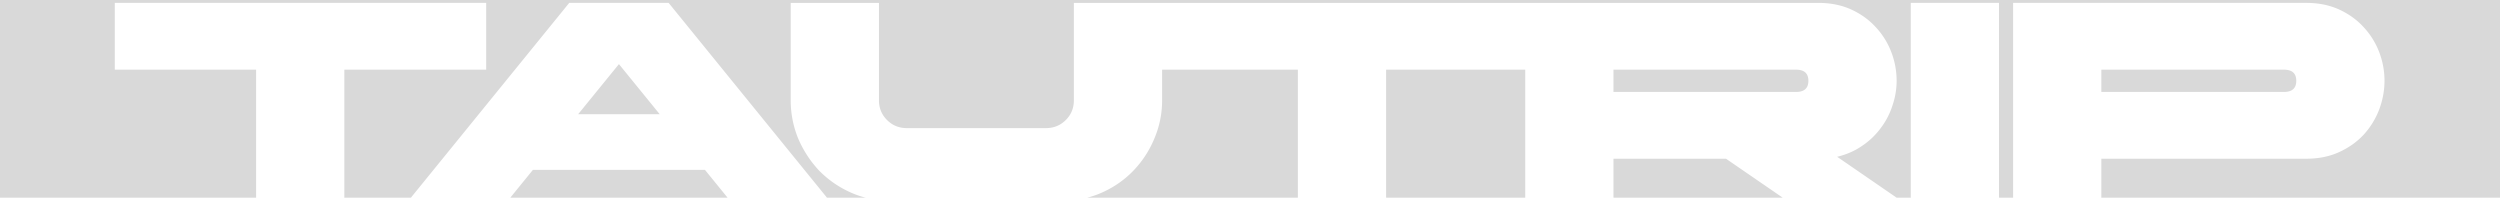 <svg width="430" height="34" fill="none" xmlns="http://www.w3.org/2000/svg"><path fill-rule="evenodd" clip-rule="evenodd" d="M430 0H0v34h44.048V11.985H19.744V.498h63.881v11.487h-24.4V34h11.449L97.907.498h17.099L142.24 34h6.645a15.572 15.572 0 01-2.603-.91 17.666 17.666 0 01-5.38-3.732 18.855 18.855 0 01-3.602-5.504 17.236 17.236 0 01-1.297-6.605V.5h15.178v16.75c0 1.34.464 2.473 1.393 3.398.929.926 2.065 1.388 3.41 1.388h23.919c1.345 0 2.482-.462 3.411-1.388.928-.925 1.393-2.058 1.393-3.398V.5h128.065c2.113 0 4.002.382 5.667 1.148 1.665.766 3.074 1.787 4.227 3.063a13.059 13.059 0 012.642 4.26 13.73 13.73 0 01.912 4.929c0 1.436-.24 2.856-.72 4.26a12.816 12.816 0 01-2.018 3.876 12.78 12.78 0 01-3.218 3.063c-1.248.862-2.673 1.484-4.274 1.867L326.22 34h2.432V.498h15.177V34h2.425V.498h50.433c2.113 0 4.002.383 5.667 1.149s3.074 1.787 4.227 3.063a13.059 13.059 0 012.642 4.26 13.73 13.73 0 01.912 4.929c0 1.659-.304 3.302-.912 4.93a13.617 13.617 0 01-2.642 4.307c-1.153 1.244-2.562 2.25-4.227 3.015-1.665.766-3.554 1.149-5.667 1.149h-35.255V34H430V0zM306.624 34l-9.751-6.7h-19.356V34h29.107zm-44.285 0V11.985h-23.927V34h23.927zm-39.104 0V11.985h-23.351v5.264c0 2.297-.448 4.499-1.345 6.605a17.633 17.633 0 01-3.602 5.504c-1.505 1.563-3.282 2.807-5.331 3.733-.846.382-1.714.685-2.604.909h36.233zm-98.094 0l-3.891-4.786H91.663L87.773 34h37.368zm-18.684-22.973l7.012 8.615H99.444l7.013-8.615zm171.06 4.786v-3.828h31.412c1.409 0 2.113.638 2.113 1.914 0 1.276-.704 1.914-2.113 1.914h-31.412zm83.915-3.828v3.828h31.412c1.409 0 2.113-.638 2.113-1.914 0-1.276-.704-1.914-2.113-1.914h-31.412z" fill="#D9D9D9"/></svg>